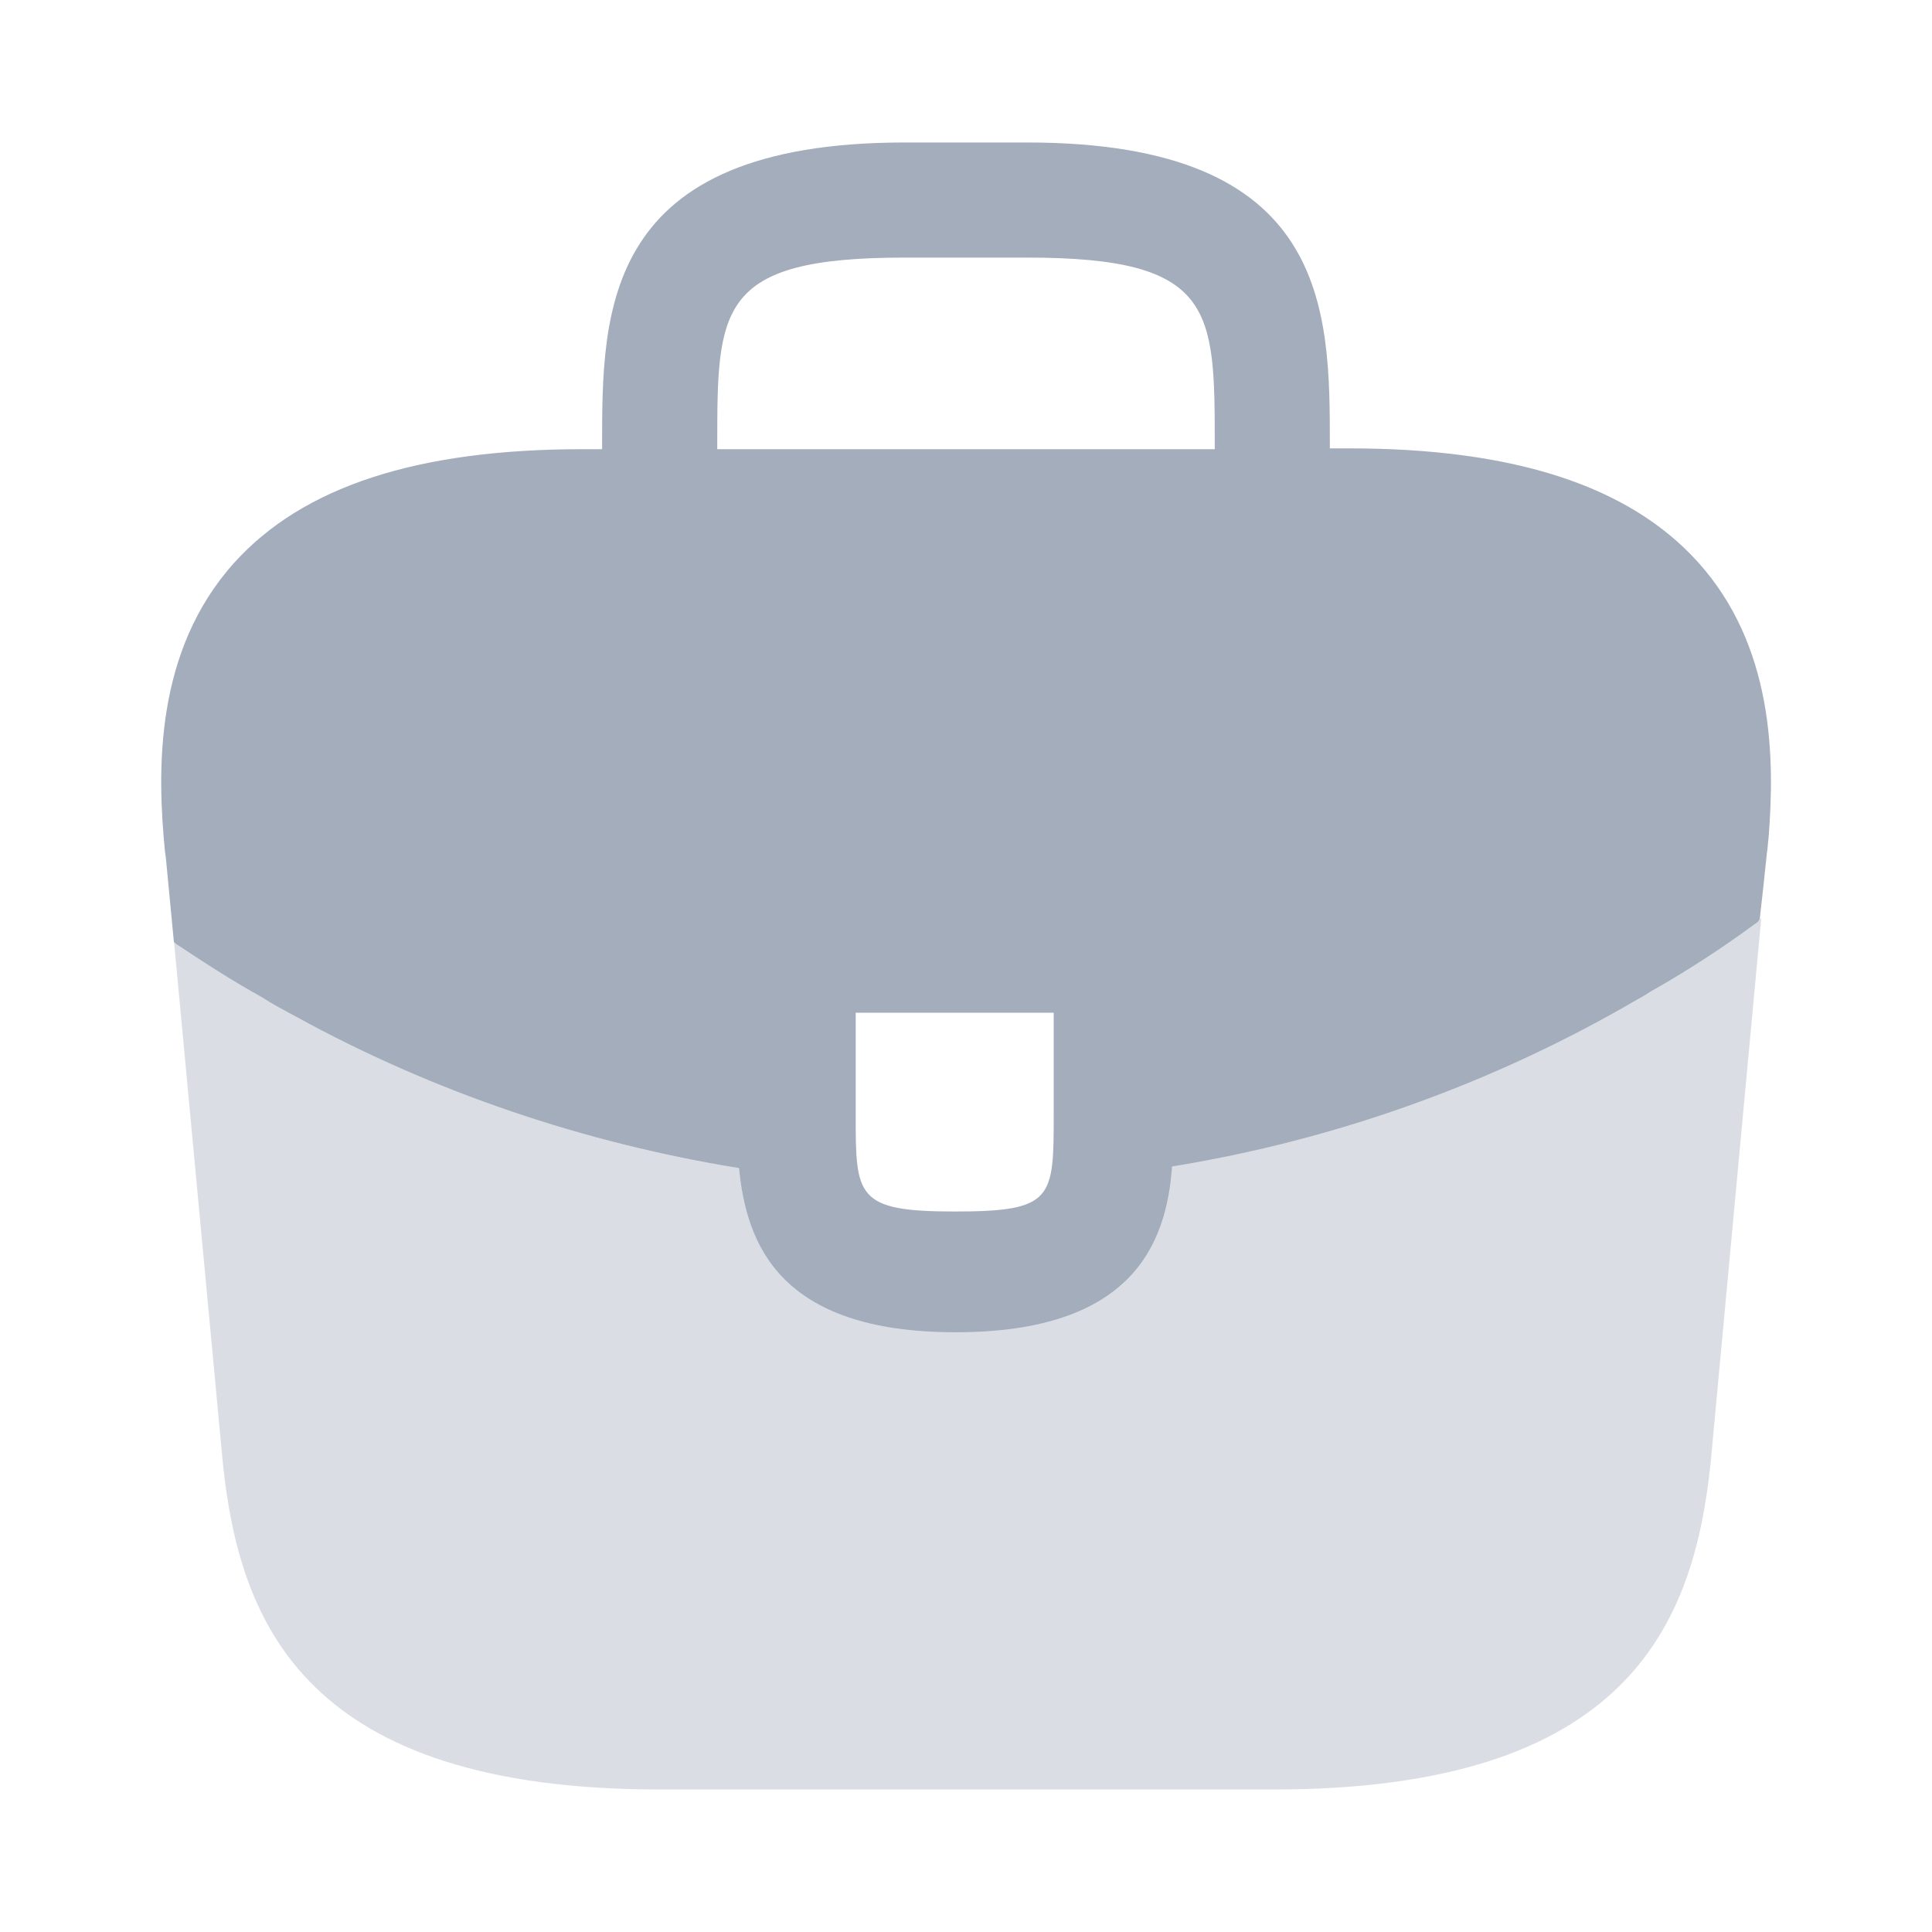 <svg width="40" height="40" viewBox="0 0 40 40" fill="none" xmlns="http://www.w3.org/2000/svg">
<path d="M35.15 11.633C33.733 10.067 31.366 9.283 27.933 9.283H27.533V9.217C27.533 6.417 27.533 2.95 21.266 2.95H18.733C12.466 2.95 12.466 6.433 12.466 9.217V9.3H12.066C8.616 9.3 6.266 10.083 4.85 11.65C3.2 13.483 3.25 15.95 3.416 17.633L3.433 17.75L3.6 19.5C3.616 19.517 3.65 19.55 3.683 19.567C4.233 19.933 4.8 20.3 5.4 20.633C5.633 20.783 5.883 20.917 6.133 21.05C8.983 22.617 12.116 23.667 15.3 24.183C15.45 25.75 16.133 27.583 19.783 27.583C23.433 27.583 24.15 25.767 24.266 24.15C27.666 23.6 30.95 22.417 33.916 20.683C34.016 20.633 34.083 20.583 34.166 20.533C34.933 20.1 35.65 19.633 36.35 19.117C36.383 19.1 36.416 19.067 36.433 19.033L36.5 18.433L36.583 17.65C36.6 17.55 36.6 17.467 36.616 17.35C36.75 15.667 36.716 13.367 35.15 11.633ZM21.816 23.05C21.816 24.817 21.816 25.083 19.766 25.083C17.716 25.083 17.716 24.767 17.716 23.067V20.967H21.816V23.05ZM14.85 9.283V9.217C14.85 6.383 14.85 5.333 18.733 5.333H21.266C25.15 5.333 25.15 6.4 25.15 9.217V9.3H14.85V9.283Z" fill="#A3ADBB"/>
<path opacity="0.4" d="M34.166 20.5C34.083 20.55 34 20.6 33.916 20.65C30.95 22.383 27.666 23.55 24.266 24.117C24.133 25.717 23.433 27.55 19.783 27.55C16.133 27.55 15.433 25.733 15.3 24.15C12.116 23.65 8.983 22.6 6.133 21.017C5.883 20.883 5.633 20.75 5.4 20.6C4.8 20.267 4.233 19.9 3.683 19.533C3.65 19.517 3.616 19.483 3.6 19.467L4.616 30.317C4.966 33.633 6.333 37.05 13.666 37.05H26.366C33.7 37.05 35.066 33.633 35.416 30.3L36.466 19C36.45 19.033 36.416 19.067 36.383 19.083C35.666 19.6 34.933 20.083 34.166 20.5Z" fill="#A3ADBB"/>
</svg>
